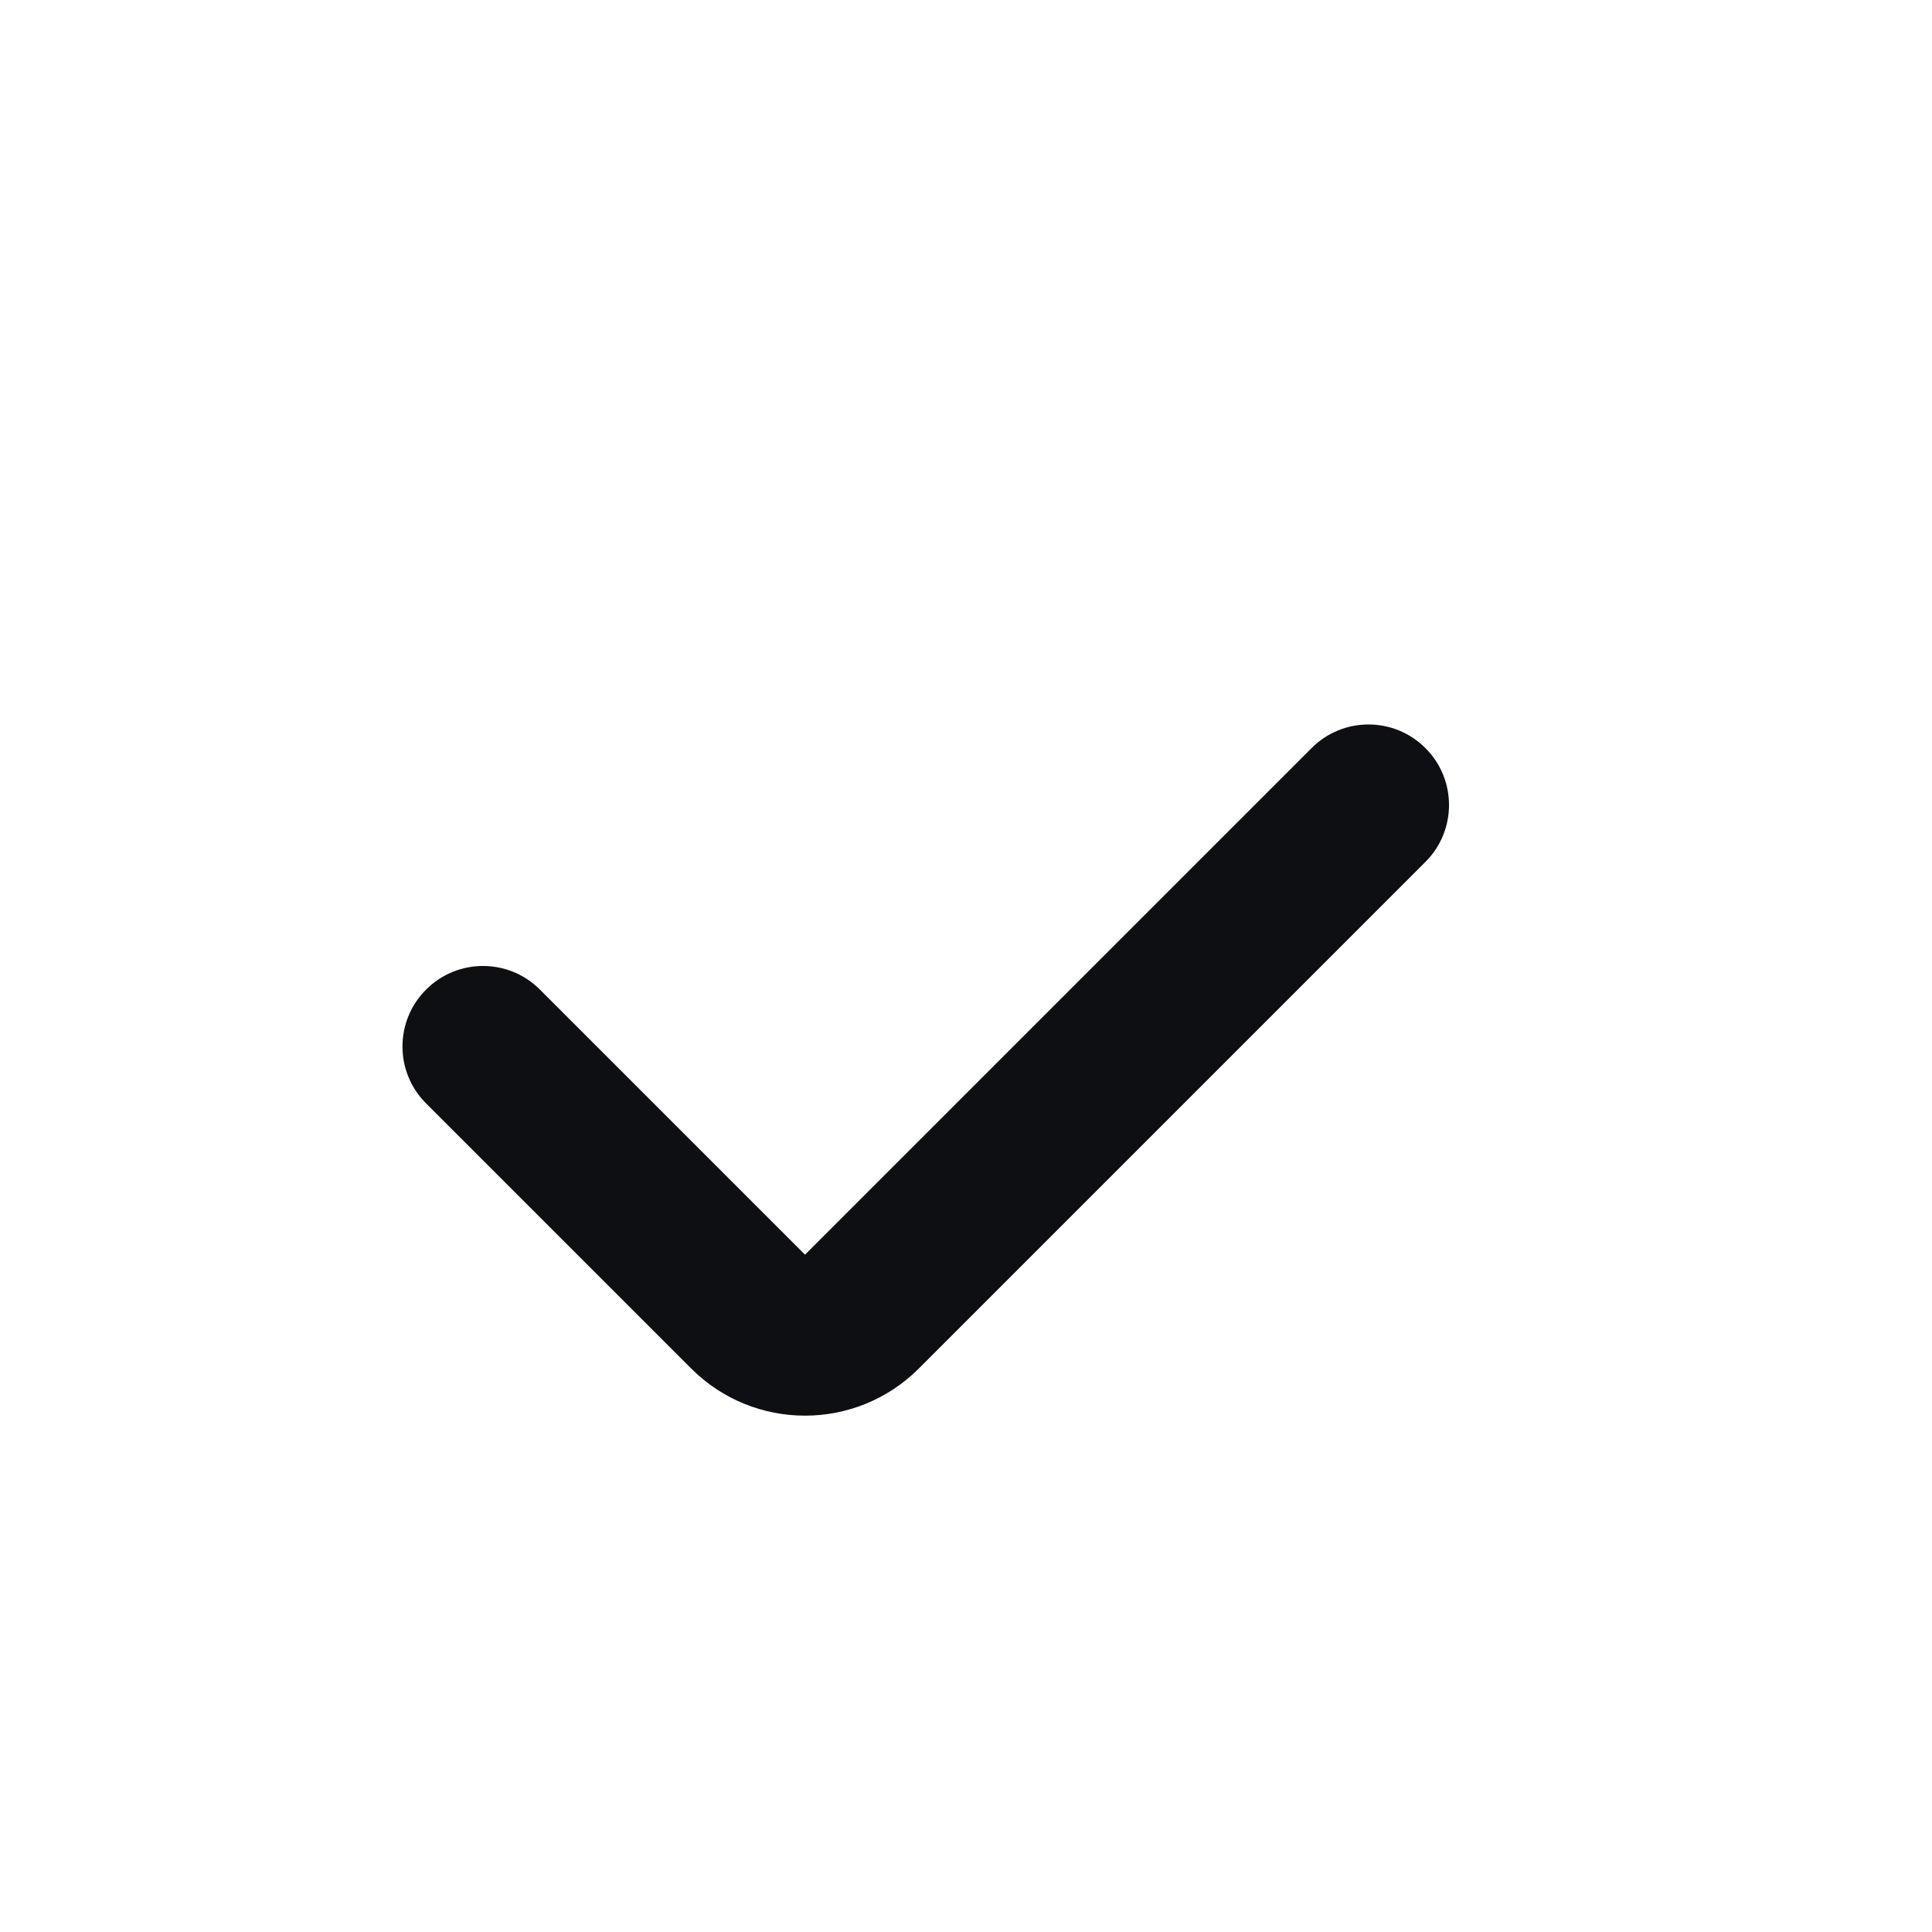 <svg width="24" height="24" viewBox="0 0 24 24" fill="none" xmlns="http://www.w3.org/2000/svg">
<path fill-rule="evenodd" clip-rule="evenodd" d="M17.707 9.293C18.098 9.683 18.098 10.317 17.707 10.707L11.414 17C10.633 17.781 9.367 17.781 8.586 17L5.293 13.707C4.902 13.317 4.902 12.683 5.293 12.293C5.683 11.902 6.317 11.902 6.707 12.293L10 15.586L16.293 9.293C16.683 8.902 17.317 8.902 17.707 9.293Z" fill="#0E0F13"/>
</svg>
